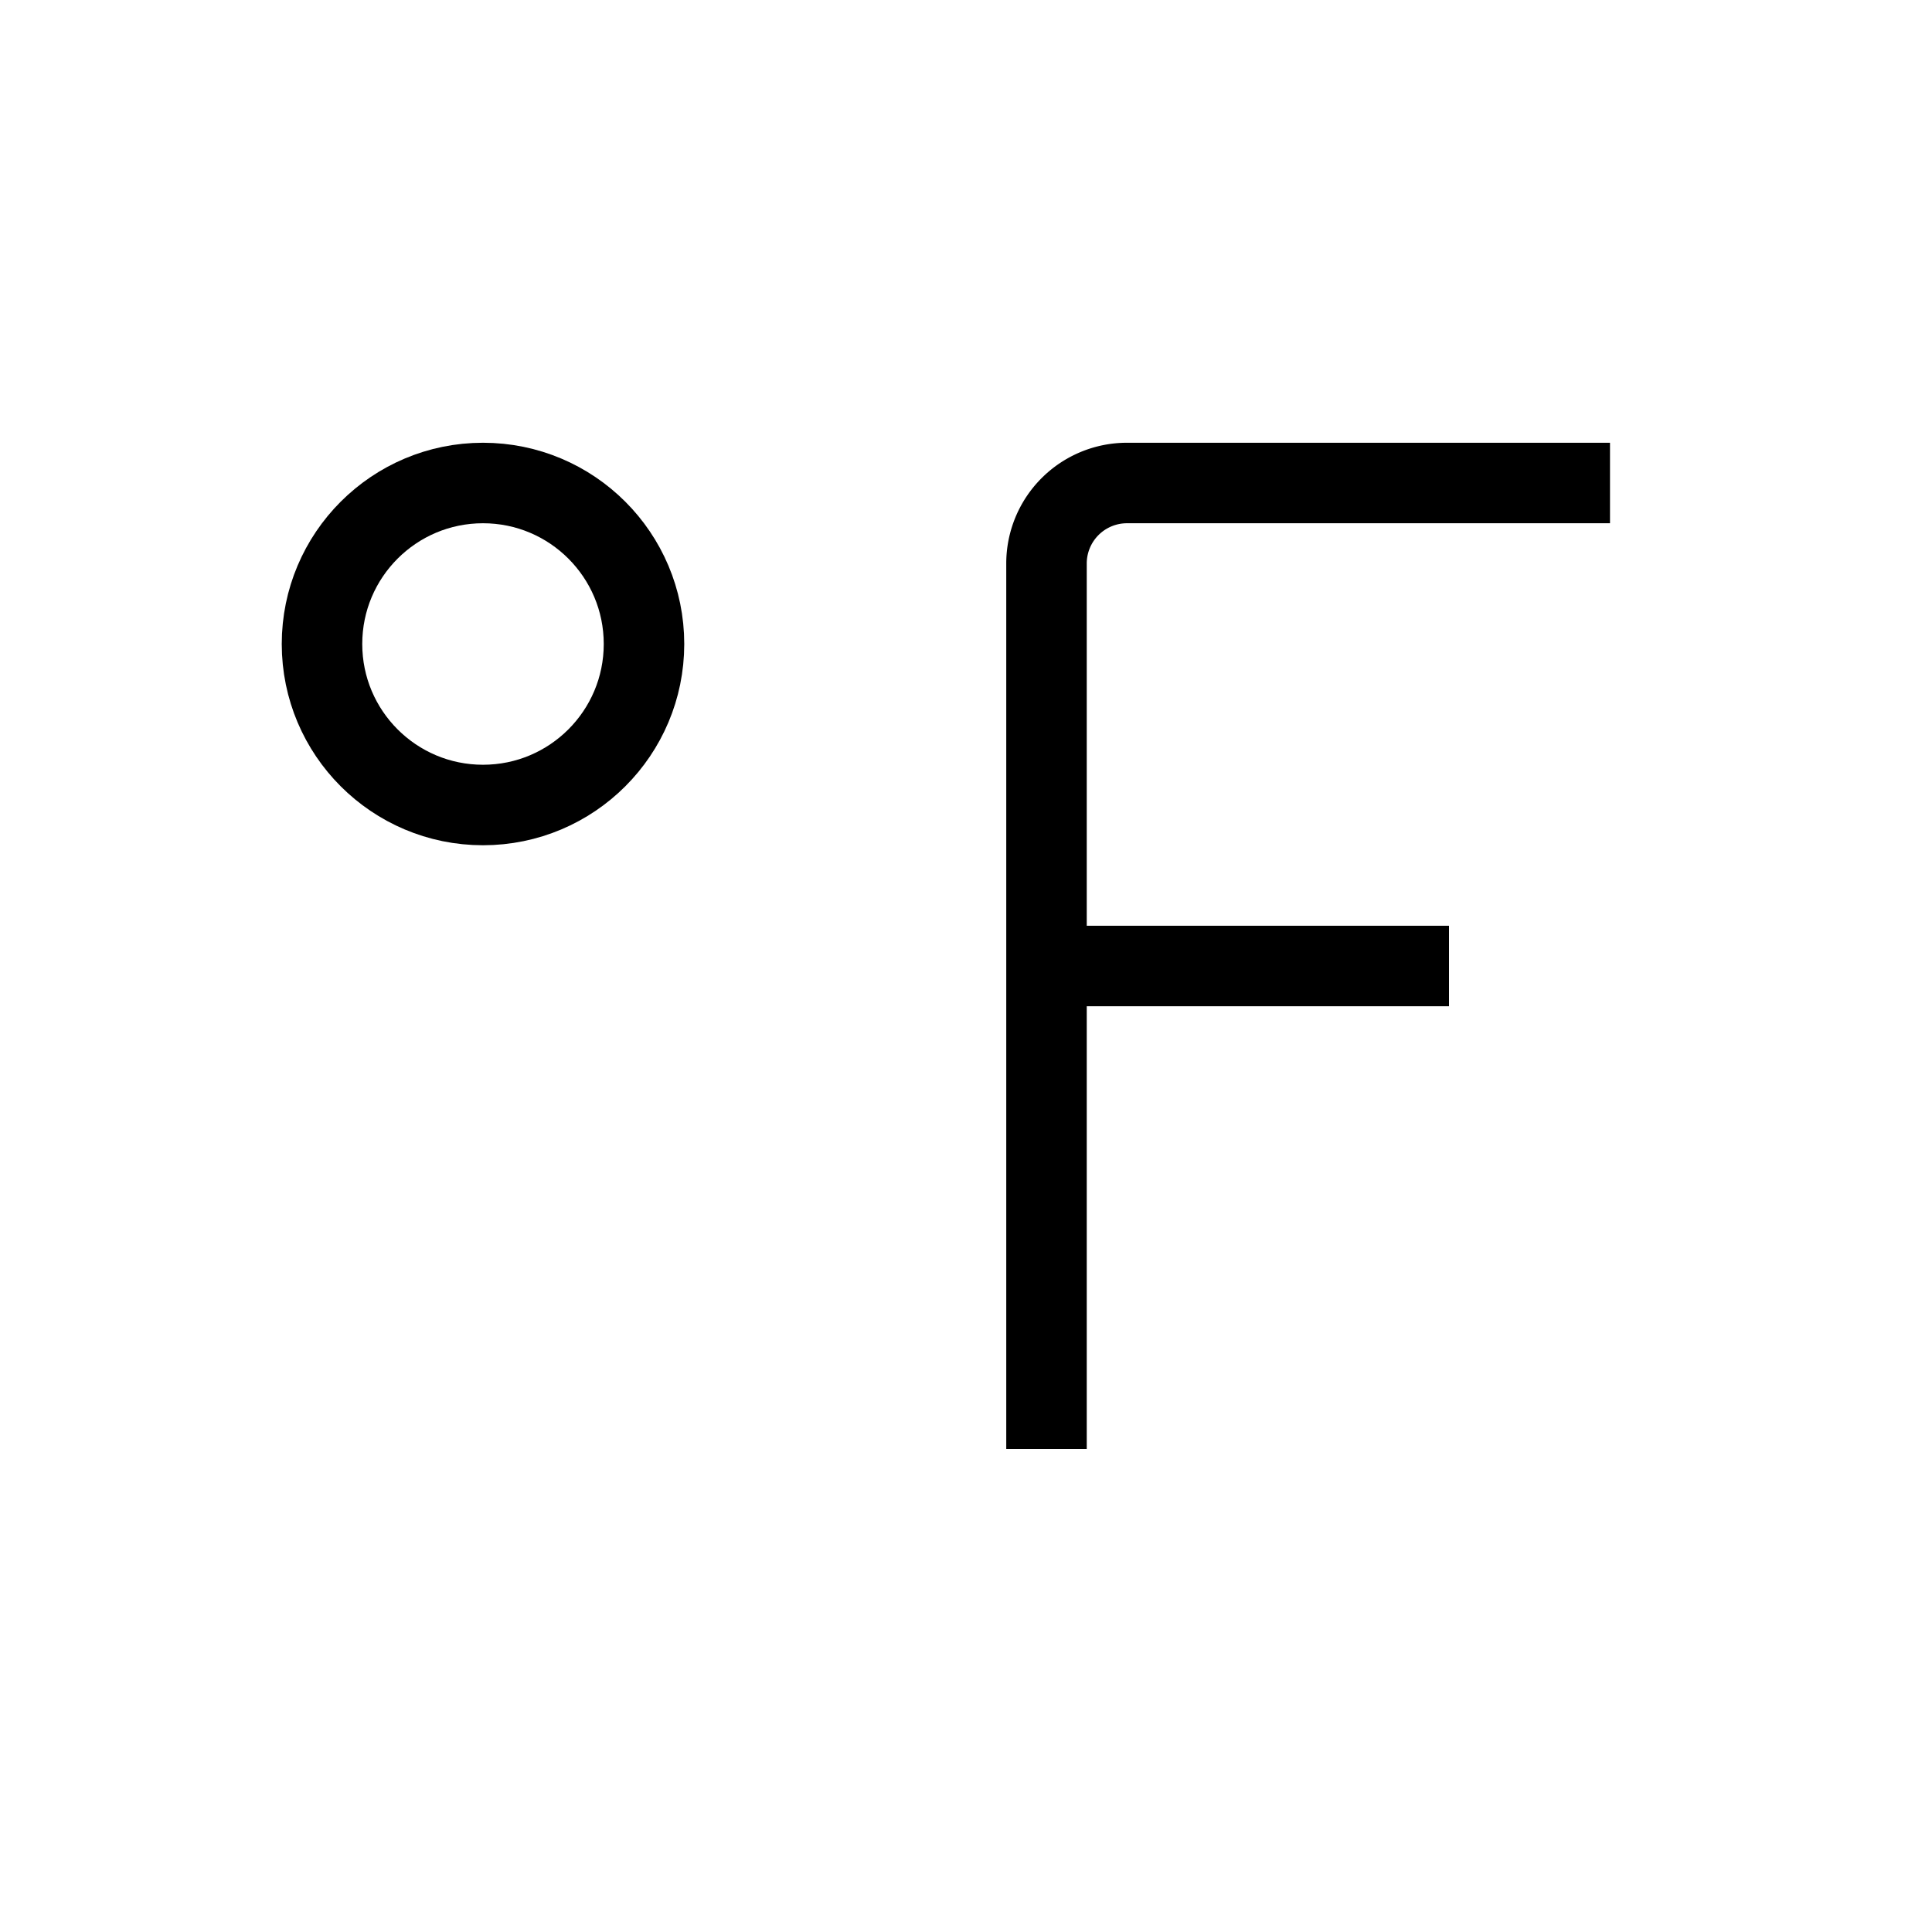 <svg xmlns="http://www.w3.org/2000/svg" viewBox="0 0 24 24" strokeWidth="2" stroke="currentColor" fill="none" strokeLinecap="round" strokeLinejoin="round">
<path stroke="none" d="M0 0h24v24H0z" fill="none"/>
<circle cx="6" cy="8" r="2"/>
<line x1="13" y1="12" x2="18" y2="12"/>
<path d="M20 6h-6a1 1 0 0 0 -1 1v11"/>
</svg>